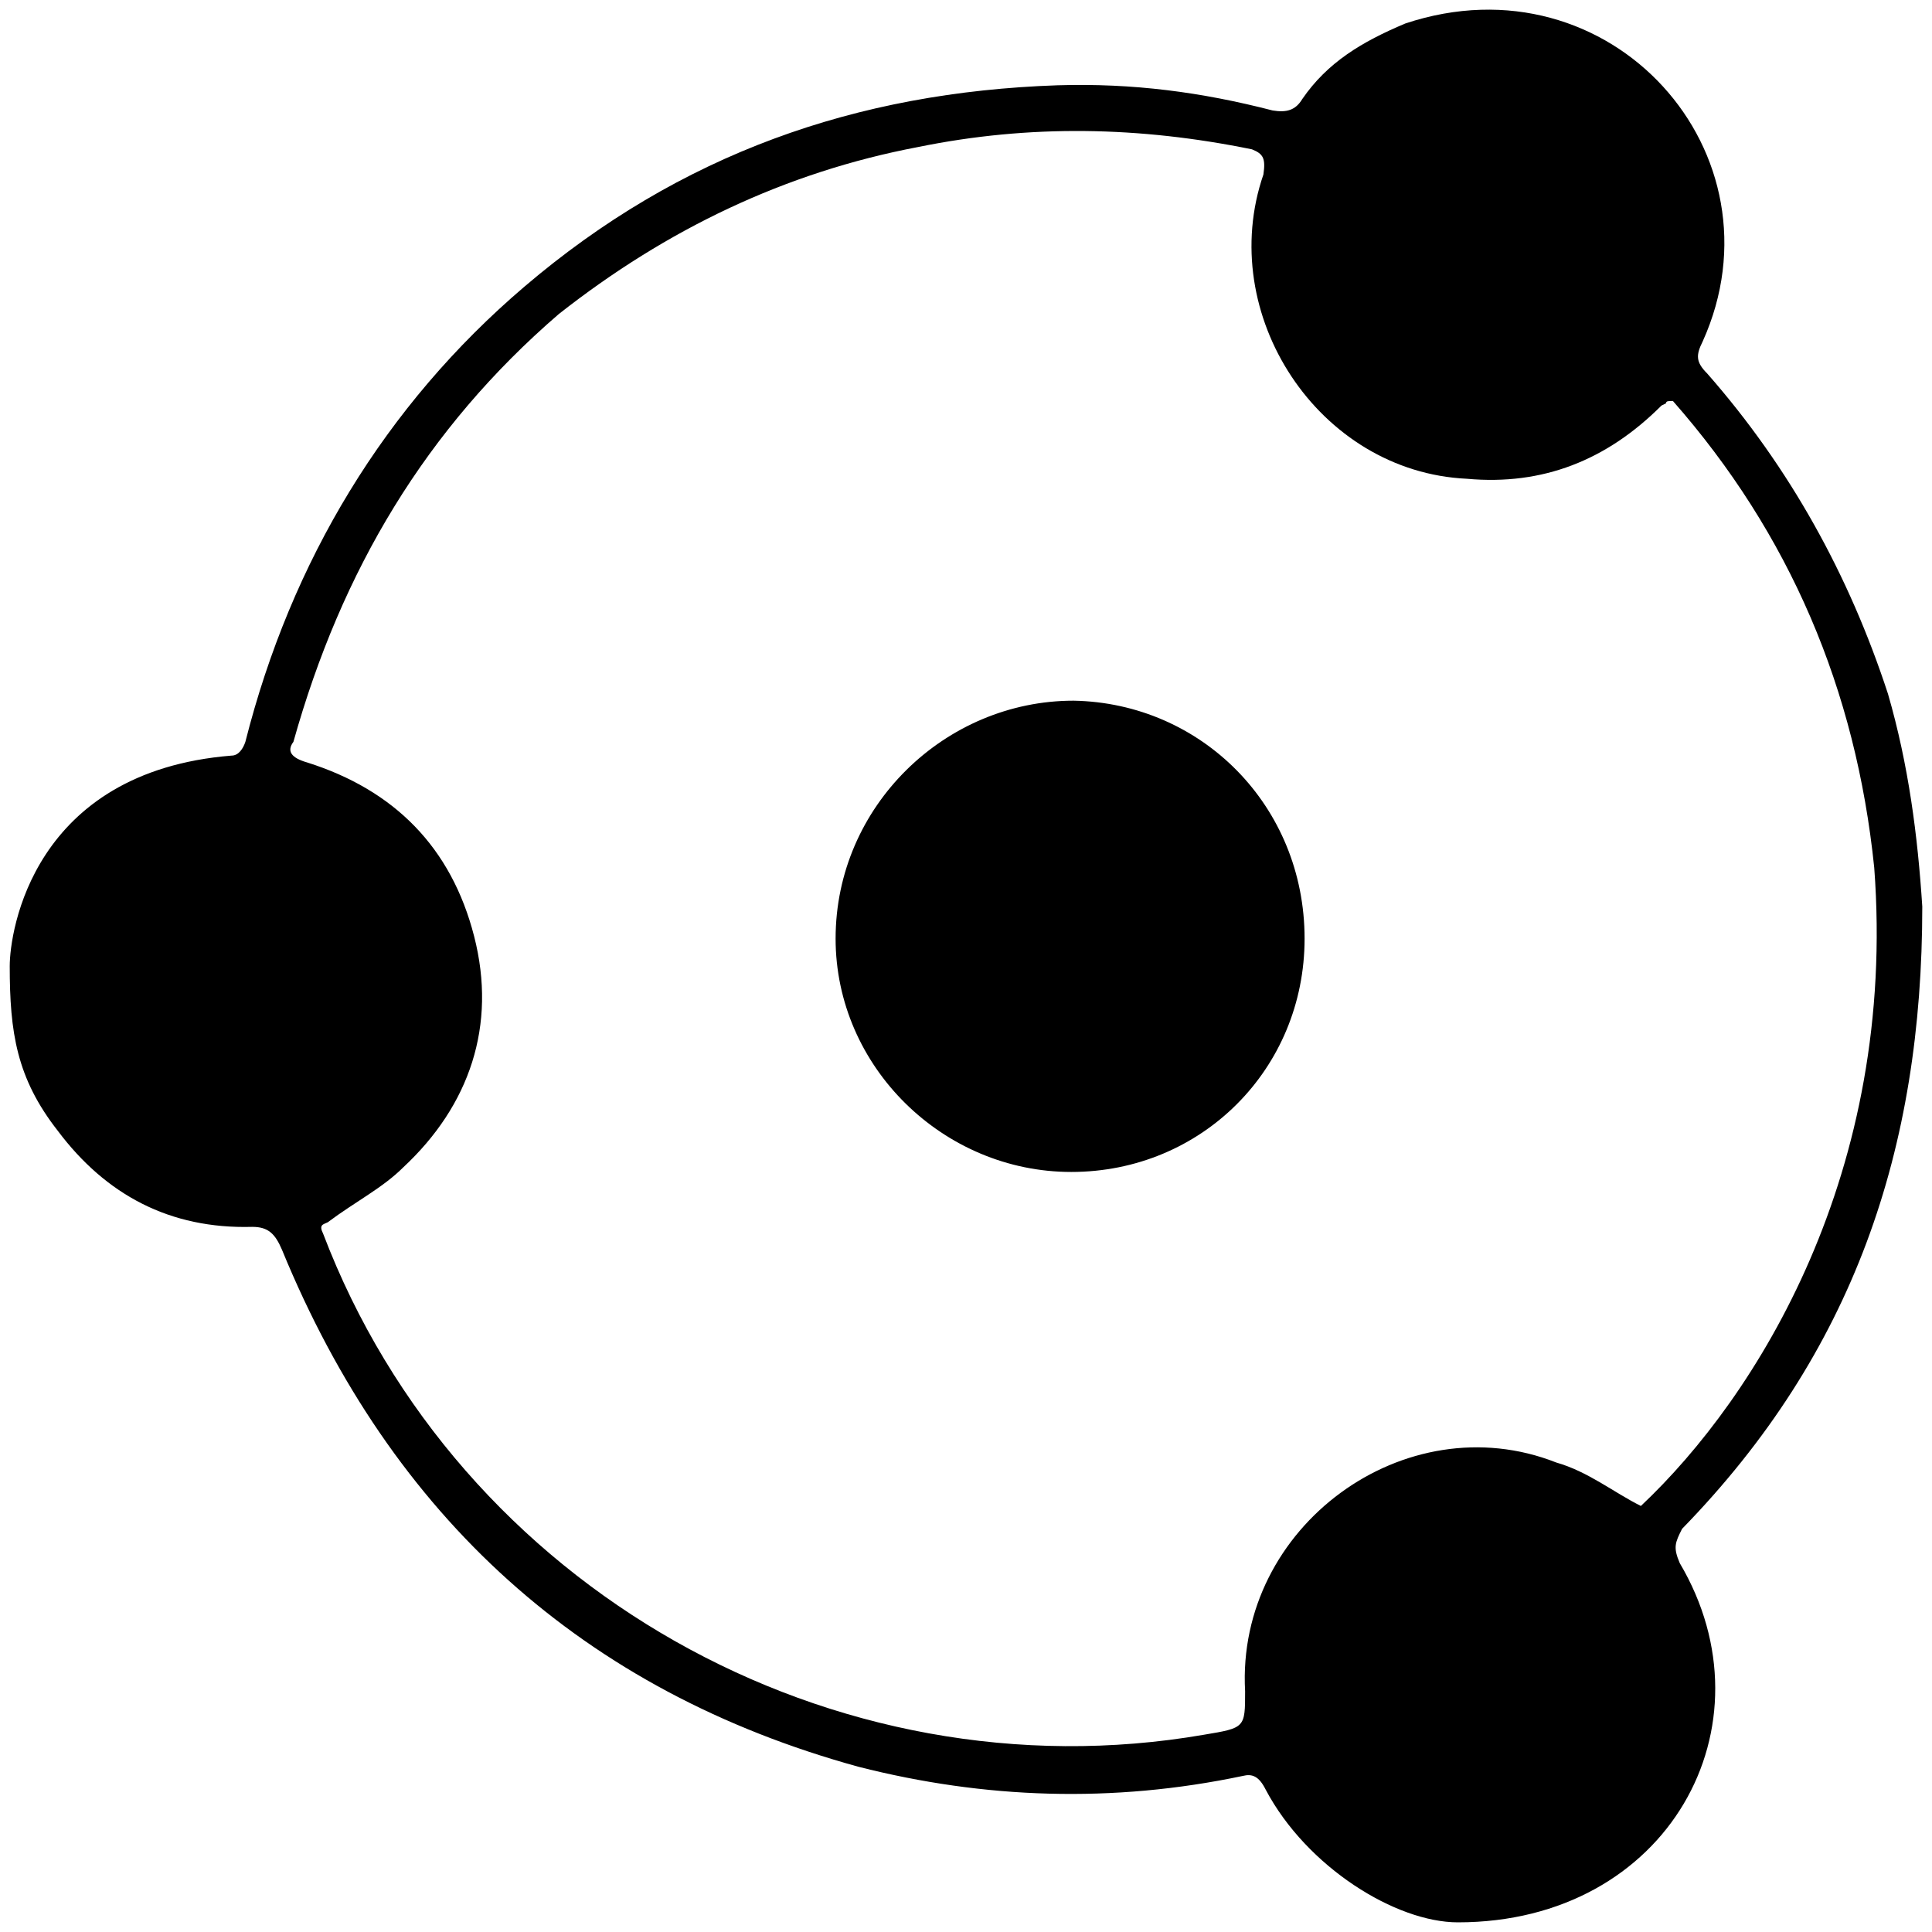 <svg xmlns="http://www.w3.org/2000/svg" viewBox="0 0 1000 1000"><path d="M727.355 12.171c106.571-35.524 197.75 67.496 153.937 164.594-3.553 7.105-3.553 10.657 2.368 16.578 42.629 48.55 73.416 104.204 93.546 165.778 10.657 36.708 15.394 73.416 17.762 110.124 0 125.518-35.524 230.906-124.334 322.084-3.552 7.104-4.736 9.473-1.184 17.761C919.184 893.164 863.53 995 754.59 995c-31.972 0-78.153-28.42-99.467-68.68-3.552-7.104-7.105-8.289-11.841-7.104-67.496 14.21-133.807 11.84-198.934-4.737-142.096-39.076-241.563-129.07-298.4-267.613-3.553-8.29-7.106-11.842-15.394-11.842-42.63 1.185-75.785-16.577-100.651-49.733-21.315-27.235-24.867-50.918-24.867-85.257 0-17.762 11.841-100.651 114.86-108.94 3.553 0 5.921-3.553 7.105-7.105 23.683-93.546 72.232-174.067 144.464-235.642 80.52-68.68 171.699-100.65 275.902-104.203 39.076-1.184 74.6 3.552 111.308 13.025 7.105 1.184 11.842 0 15.394-5.92 13.025-18.946 30.787-29.604 53.286-39.077zM151.868 383.988c-3.553 4.737-1.184 8.289 7.105 10.657 44.997 14.21 74.6 43.813 86.441 89.994 11.841 46.181-2.368 87.626-36.708 119.597-10.657 10.657-24.867 17.762-39.076 28.42-2.368 1.183-4.737 1.183-2.368 5.92 69.863 183.54 264.06 292.48 455.89 259.324 21.314-3.552 21.314-3.552 21.314-22.498-4.737-85.258 82.889-149.2 161.041-118.413 16.578 4.736 29.604 15.393 43.813 22.498 60.39-56.838 132.623-172.883 120.781-330.372-9.473-92.362-43.812-172.883-104.203-241.562-2.368 0-3.552 0-3.552 1.184l-2.369 1.184c-28.419 28.42-61.574 41.444-100.65 37.892-76.97-3.552-130.255-85.257-105.388-157.49 1.184-8.288 0-10.656-5.92-13.025-58.023-11.84-114.861-13.025-172.884-1.184-68.68 13.026-130.254 42.629-185.908 86.442-68.68 59.206-112.492 132.622-137.36 221.432zm280.639 101.835c0-68.68 56.838-123.15 123.149-123.15 66.311 1.185 119.597 54.47 119.597 123.15 0 67.496-53.286 120.781-120.781 120.781-66.311 0-121.965-54.47-121.965-120.78z"/></svg>